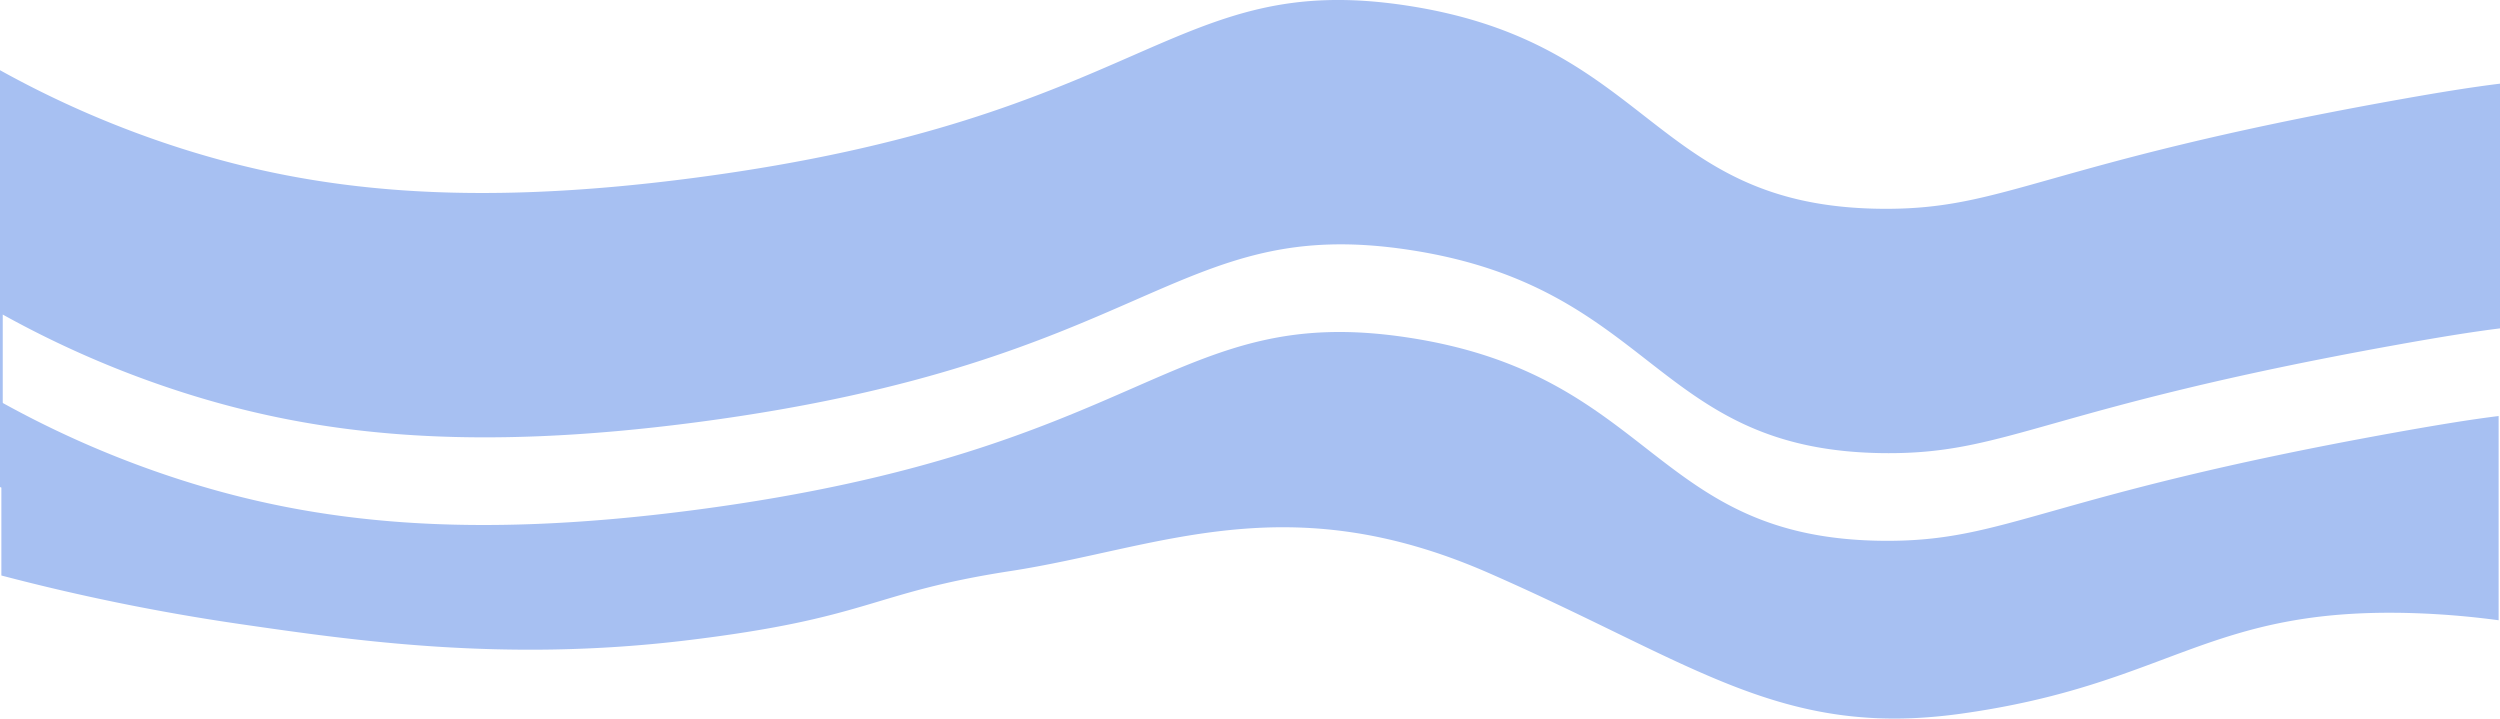 <svg id="Ebene_1" data-name="Ebene 1" xmlns="http://www.w3.org/2000/svg" viewBox="0 0 1366 392.61"><defs><style>.cls-1{fill:#a7c0f2;}</style></defs><path class="cls-1" d="M60,62.1" transform="translate(-0.75 0)"/><path class="cls-1" d="M1030.5,295.5c-127-.76-125.16-90.31-260-111-129.54-19.88-141,61.26-389,94-124.49,16.44-207.62,7.35-281-16a544.85,544.85,0,0,1-99-42.74v94.69A1183.45,1183.45,0,0,0,132,341c62.11,9,143.69,20.88,243,9,102.08-12.22,100.49-26.05,178-38,80.91-12.46,150.21-47.45,261,1,112,49,159.72,90.62,258,77,114.9-16,134.37-58.39,247-55a459.33,459.33,0,0,1,47,3.91V227.32c-15.53,1.93-34.31,5-57.5,9.18C1117,271,1097.6,295.9,1030.5,295.5Z" transform="translate(-0.75 0)"/><path class="cls-1" d="M2.25,171.87a544.85,544.85,0,0,0,99,42.74c73.38,23.35,156.51,32.44,281,16,248-32.74,259.46-113.88,389-94,134.84,20.69,133,110.24,260,111,67.1.4,86.51-24.49,278-59,23.19-4.18,42-7.25,57.5-9.18V45.72c-15.81,1.92-35.06,5.05-59,9.37-191.49,34.51-210.9,59.4-278,59-127-.76-125.16-90.31-260-111-129.54-19.88-141,61.26-389,94-124.49,16.44-207.62,7.35-281-16a544.85,544.85,0,0,1-99-42.74V266.16l1.5.4Z" transform="translate(-0.75 0)"/></svg>
